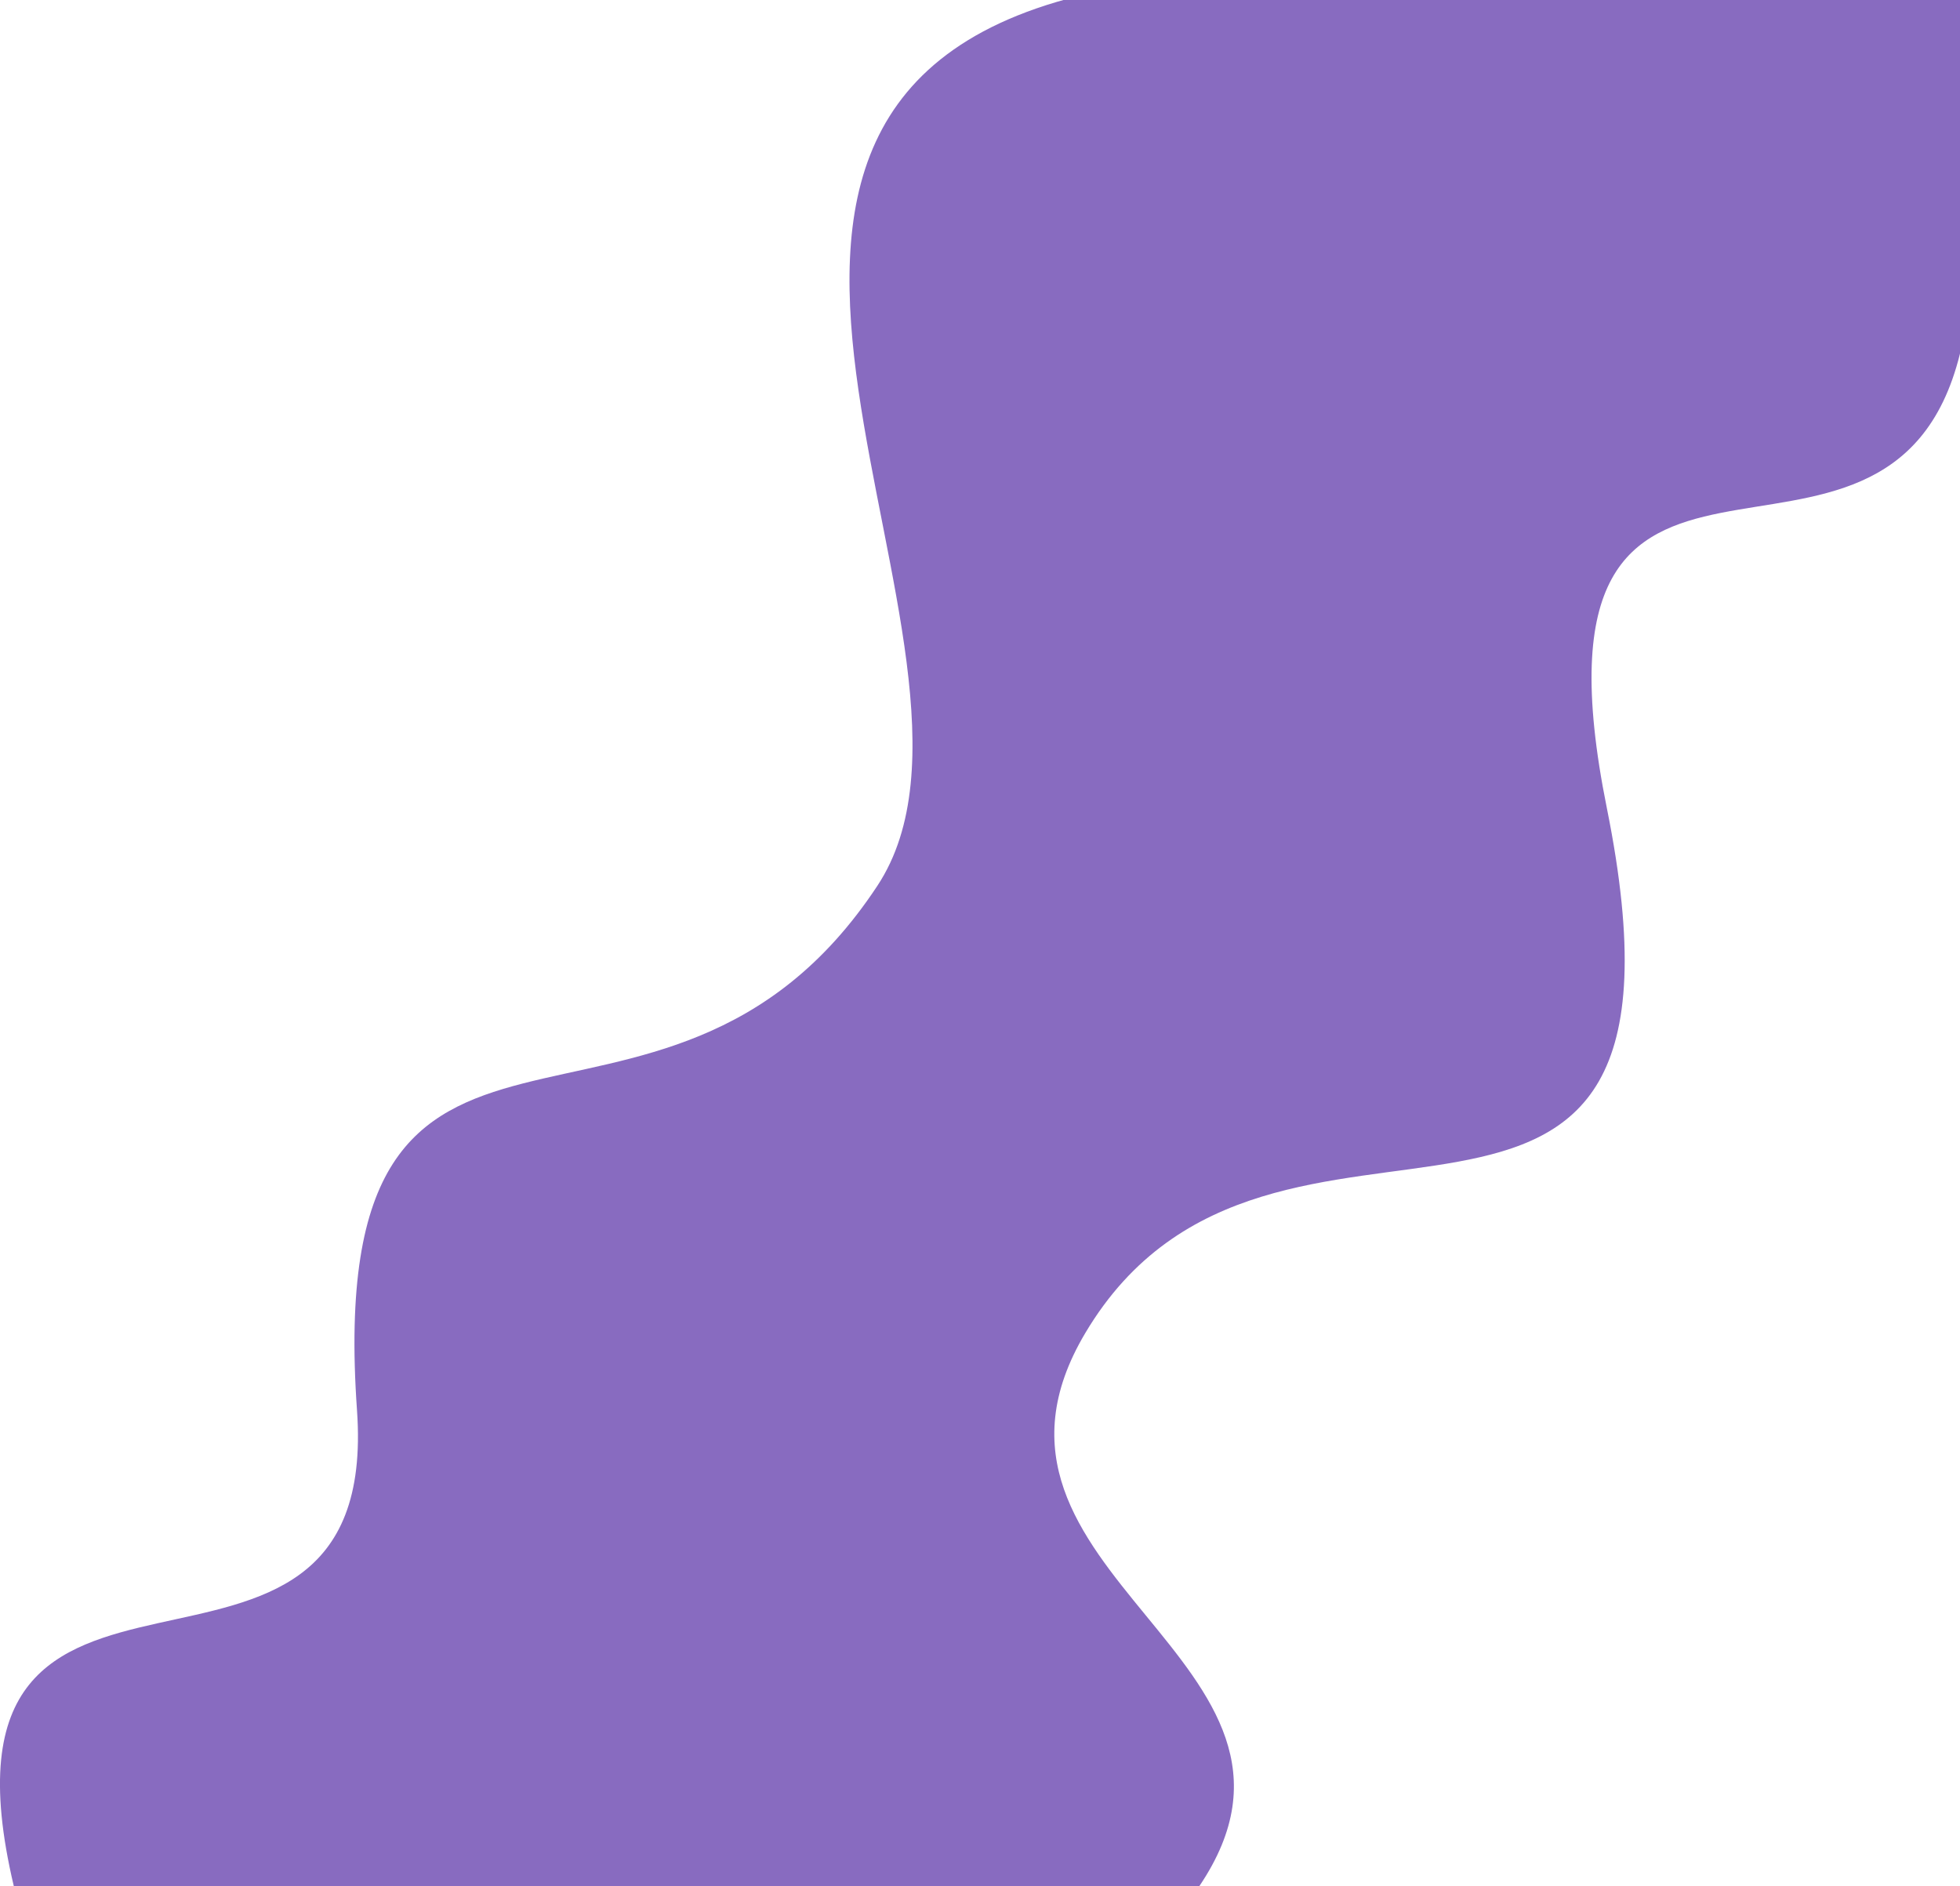<svg width="1064" height="1024" viewBox="0 0 1064 1024" fill="none" xmlns="http://www.w3.org/2000/svg">
<g clip-path="url(#clip0_17_676)">
<path d="M597.841 -5C324.765 51.687 559.865 354.226 476.299 480.922C358.867 658.958 174.643 494.182 193.805 765.764C207.284 956.776 -46.276 796.881 7.482 1024H651.109C733.758 901.346 511.284 854.665 589.162 723.754C690.659 553.075 933.236 741.315 872.294 438.782C820.609 182.223 1025.09 350.128 1064.01 191.927V-5H597.841Z" fill="#886BC0"/>
</g>
<defs>
<clipPath id="clip0_17_676">
<rect width="1064" height="1029" fill="white" transform="translate(0 -5)"/>
</clipPath>
</defs>
</svg>
